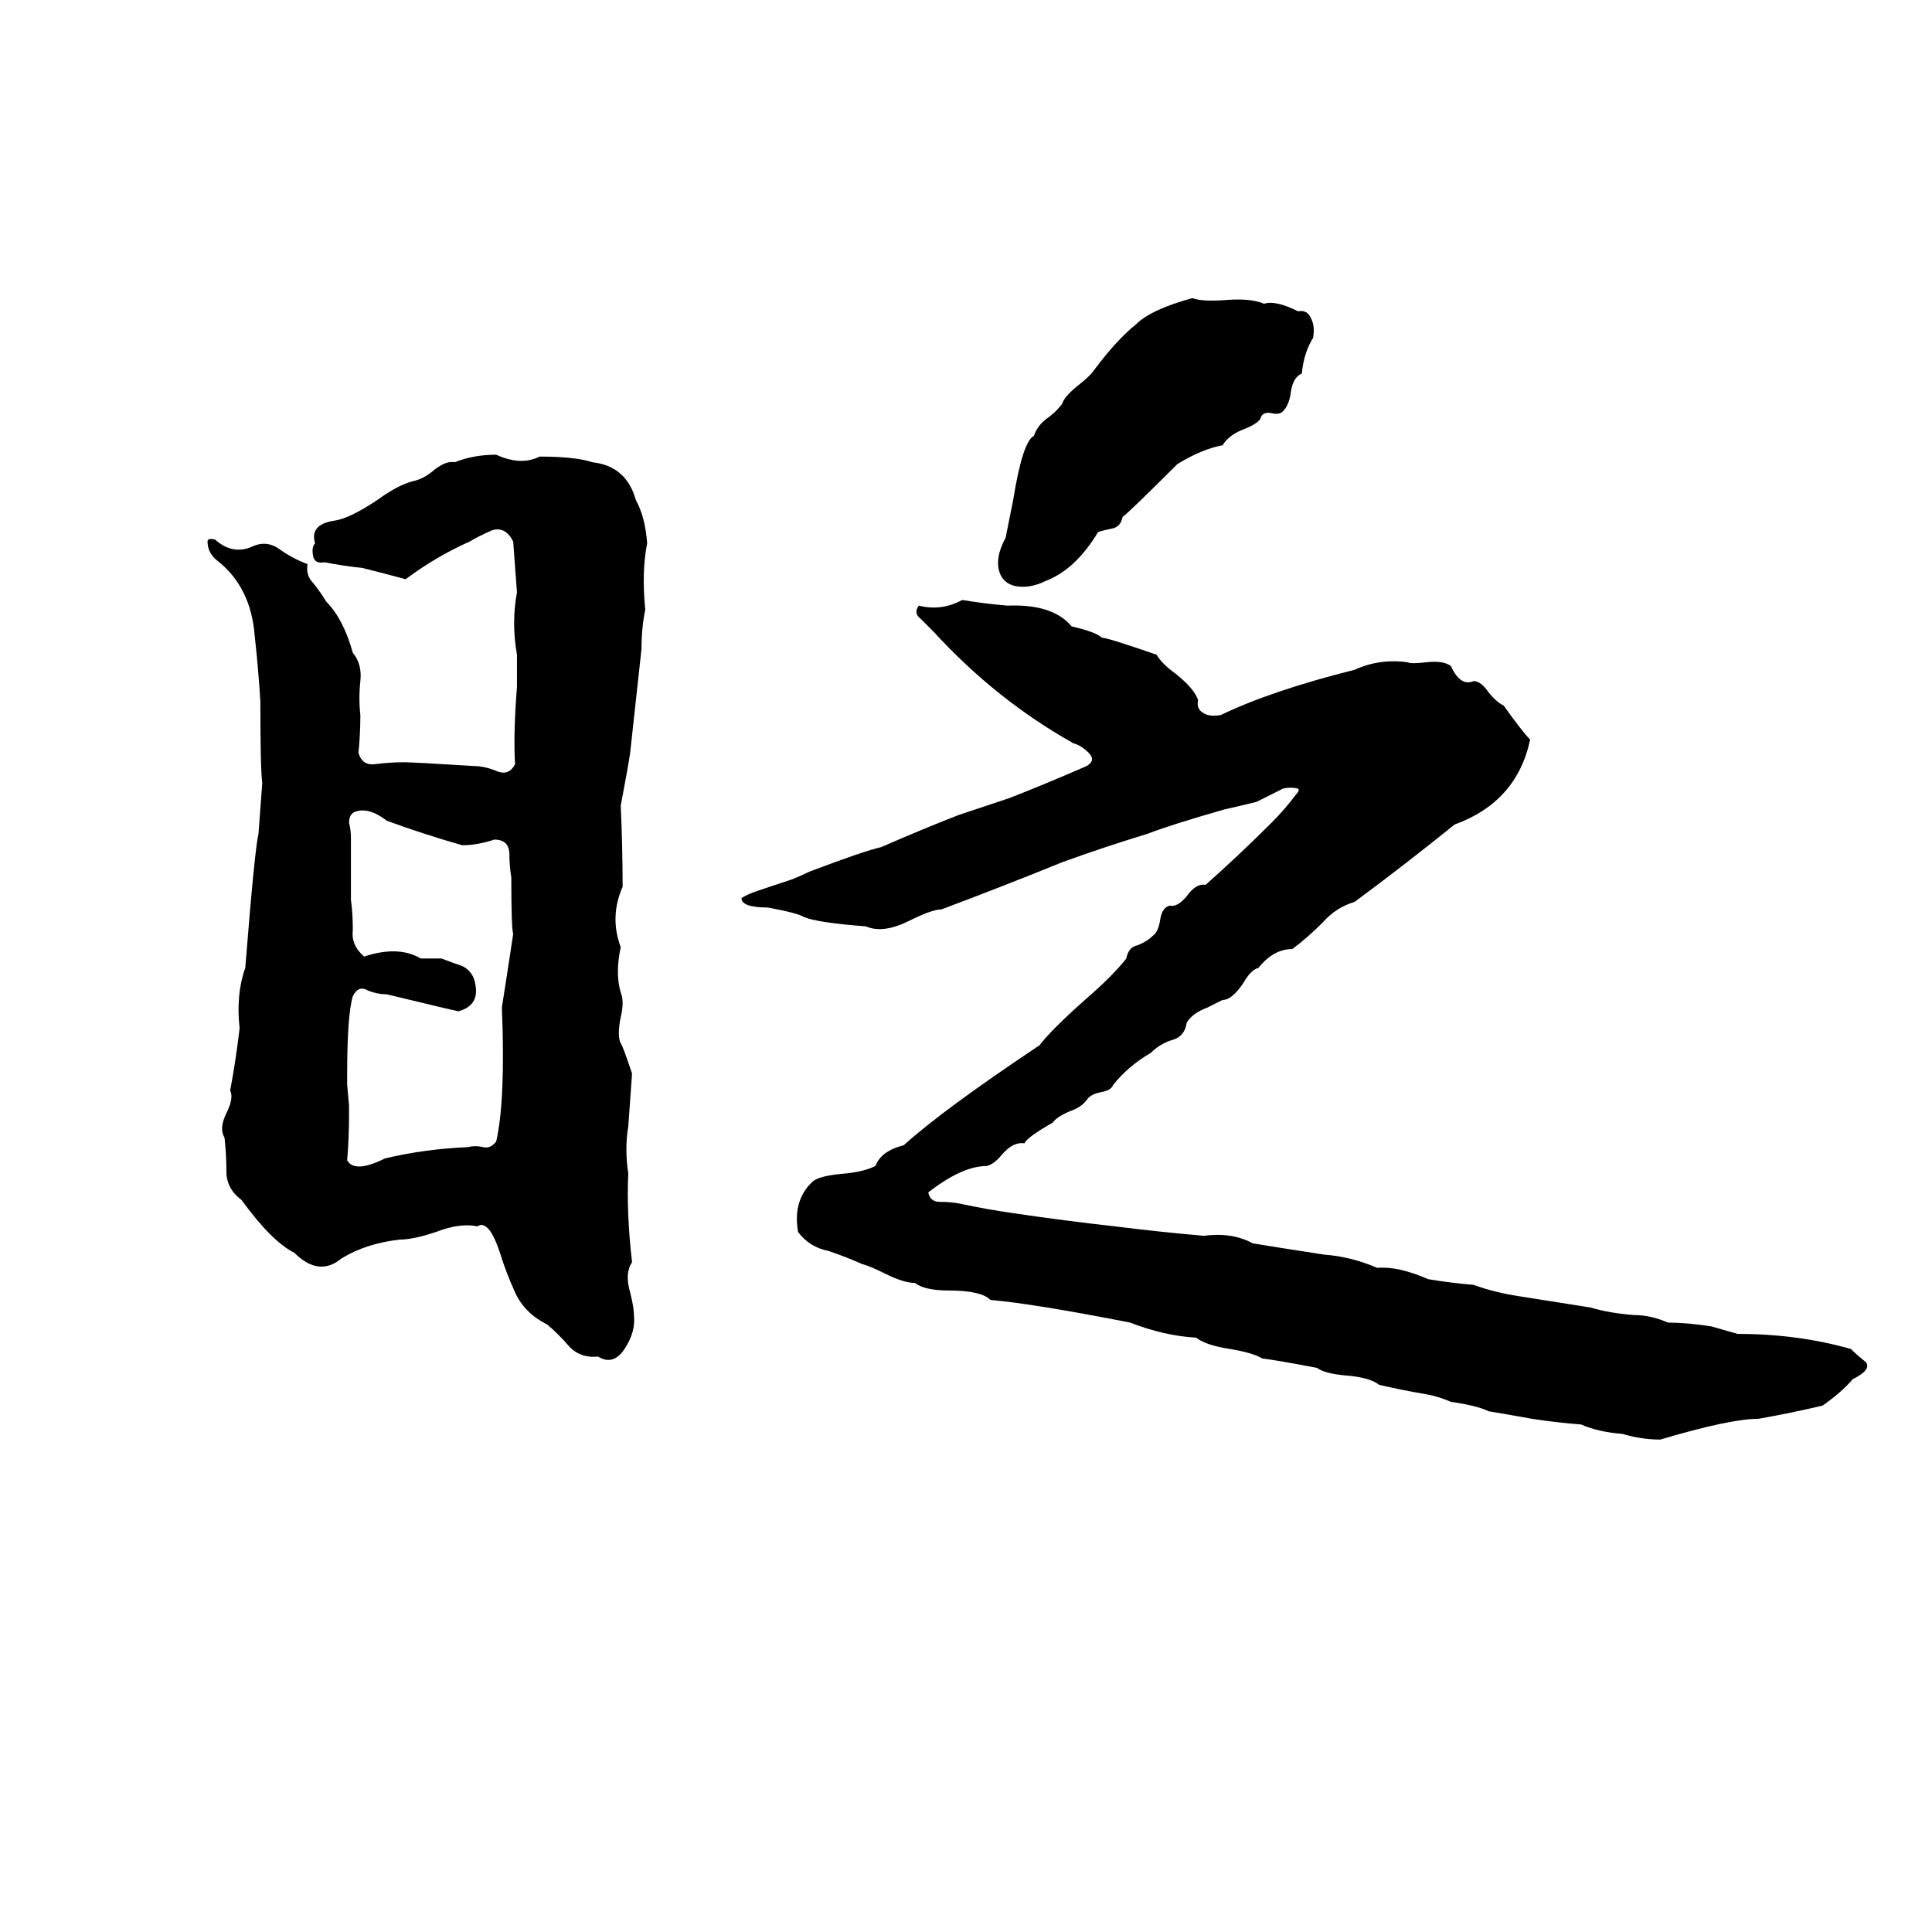 <svg xmlns="http://www.w3.org/2000/svg" viewBox="0 -800 1024 1024">
	<path fill="#000000" d="M632 -642Q637 -640 650 -641Q663 -642 670 -639Q676 -641 688 -635Q693 -636 695 -631Q697 -627 696 -621Q691 -613 690 -602Q685 -600 684 -591Q683 -585 680 -582Q678 -580 674 -581Q669 -582 668 -578Q666 -575 658 -572Q651 -569 648 -564Q637 -562 624 -554Q599 -529 595 -526Q594 -521 590 -520Q585 -519 582 -518Q570 -498 554 -492Q548 -489 542 -489Q533 -489 530 -496Q527 -504 533 -515Q535 -525 537 -535Q542 -566 548 -569Q550 -575 556 -579Q560 -582 563 -586Q564 -590 573 -597Q578 -601 580 -604Q592 -620 602 -628Q610 -636 632 -642ZM263 -559Q276 -553 286 -558Q305 -558 314 -555Q332 -553 337 -535Q342 -526 343 -512Q340 -497 342 -477Q340 -467 340 -456Q337 -428 334 -401Q333 -394 329 -373Q330 -351 330 -330Q323 -314 329 -298Q326 -284 329 -274Q331 -269 329 -261Q327 -251 329 -247Q330 -246 335 -231Q334 -217 333 -203Q331 -191 333 -178Q332 -157 335 -131Q331 -125 334 -115Q336 -107 336 -103Q337 -94 331 -85Q325 -76 317 -81Q308 -80 302 -86Q296 -93 290 -98Q278 -104 273 -115Q268 -126 265 -136Q259 -154 253 -150Q244 -152 231 -147Q219 -143 212 -143Q194 -141 181 -133Q169 -123 156 -136Q144 -142 128 -164Q120 -170 120 -179Q120 -188 119 -197Q116 -202 120 -210Q124 -218 122 -222Q125 -238 127 -255Q125 -273 130 -287Q135 -350 137 -358Q138 -371 139 -385Q138 -392 138 -428Q137 -445 135 -463Q133 -489 115 -503Q110 -507 110 -513Q110 -515 114 -514Q123 -506 133 -510Q141 -514 148 -509Q155 -504 163 -501Q162 -495 166 -491Q170 -486 173 -481Q182 -472 187 -454Q192 -448 191 -439Q190 -430 191 -421Q191 -411 190 -401Q192 -394 199 -395Q207 -396 214 -396Q219 -396 251 -394Q257 -394 264 -391Q270 -389 273 -395Q272 -410 274 -436Q274 -444 274 -453Q271 -470 274 -486Q273 -499 272 -513Q268 -521 261 -519Q254 -516 249 -513Q231 -505 215 -493Q204 -496 192 -499Q182 -500 172 -502Q167 -501 166 -505Q165 -510 167 -512Q164 -522 177 -524Q185 -525 200 -535Q211 -543 219 -545Q224 -546 229 -550Q236 -556 241 -555Q251 -559 263 -559ZM534 -479Q558 -480 568 -468Q581 -465 584 -462Q587 -462 613 -453Q616 -448 623 -443Q633 -435 635 -429Q634 -424 638 -422Q641 -420 647 -421Q674 -434 718 -445Q731 -451 746 -449Q748 -448 756 -449Q765 -450 769 -447Q774 -436 781 -439Q785 -439 789 -433Q793 -428 797 -426Q807 -412 811 -408Q804 -375 771 -363Q745 -342 718 -322Q708 -319 701 -311Q693 -303 685 -297Q675 -297 667 -287Q663 -286 659 -279Q653 -270 648 -270Q646 -269 640 -266Q632 -263 629 -258Q628 -251 622 -249Q615 -247 610 -242Q598 -235 590 -225Q589 -222 583 -221Q578 -220 576 -217Q573 -213 567 -211Q560 -208 558 -205Q544 -197 543 -194Q537 -195 531 -188Q527 -183 523 -182Q510 -182 492 -168Q493 -163 498 -163Q504 -163 509 -162Q523 -159 537 -157Q564 -153 591 -150Q615 -147 638 -145Q653 -147 664 -141Q676 -139 702 -135Q716 -134 730 -128Q741 -129 757 -122Q769 -120 781 -119Q792 -115 805 -113Q824 -110 843 -107Q853 -104 866 -103Q875 -103 884 -99Q894 -99 907 -97Q914 -95 921 -93Q953 -93 981 -85Q984 -82 989 -78Q992 -74 982 -69Q976 -62 966 -55Q949 -51 932 -48Q917 -48 880 -37Q870 -37 860 -40Q847 -41 838 -45Q825 -46 812 -48Q801 -50 789 -52Q783 -55 769 -57Q762 -60 756 -61Q744 -63 731 -66Q726 -70 713 -71Q702 -72 698 -75Q677 -79 669 -80Q664 -83 652 -85Q639 -87 634 -91Q617 -92 599 -99Q548 -109 525 -111Q520 -116 503 -116Q490 -116 485 -120Q479 -120 469 -125Q461 -129 457 -130Q448 -134 439 -137Q429 -139 423 -147Q420 -164 431 -174Q435 -177 448 -178Q458 -179 464 -182Q467 -190 479 -193Q500 -212 551 -246Q557 -254 575 -270Q590 -283 597 -292Q598 -298 603 -299Q608 -301 611 -304Q614 -306 615 -313Q616 -319 620 -320Q624 -319 629 -325Q634 -332 639 -331Q657 -347 674 -364Q681 -371 687 -379Q689 -381 688 -382Q684 -383 680 -382Q678 -381 676 -380L670 -377Q668 -376 666 -375Q658 -373 649 -371Q621 -363 608 -358Q585 -351 563 -343Q531 -330 499 -318Q494 -318 482 -312Q468 -305 459 -309Q433 -311 426 -314Q423 -316 407 -319Q393 -319 393 -324Q396 -326 402 -328L420 -334Q425 -336 429 -338Q458 -349 467 -351Q490 -361 508 -368L535 -377Q553 -384 576 -394Q581 -397 577 -401Q573 -405 569 -406Q528 -429 495 -465Q491 -469 488 -472Q484 -475 487 -479Q499 -476 510 -482Q522 -480 534 -479ZM189 -370Q185 -369 185 -364Q186 -360 186 -356Q186 -339 186 -323Q187 -316 187 -307Q186 -299 193 -293Q211 -299 223 -292Q225 -292 226 -292H231Q233 -292 234 -292Q239 -290 245 -288Q251 -285 252 -278Q254 -267 243 -264Q238 -265 205 -273Q200 -273 195 -275Q190 -278 187 -272Q184 -262 184 -230Q184 -227 184 -225L185 -214Q185 -211 185 -209Q185 -197 184 -185Q188 -178 204 -186Q225 -191 248 -192Q252 -193 256 -192Q260 -191 263 -195Q268 -217 266 -266Q269 -285 272 -305Q271 -308 271 -335Q270 -341 270 -347Q270 -355 262 -355Q253 -352 245 -352Q224 -358 205 -365Q196 -372 189 -370Z"/>
</svg>